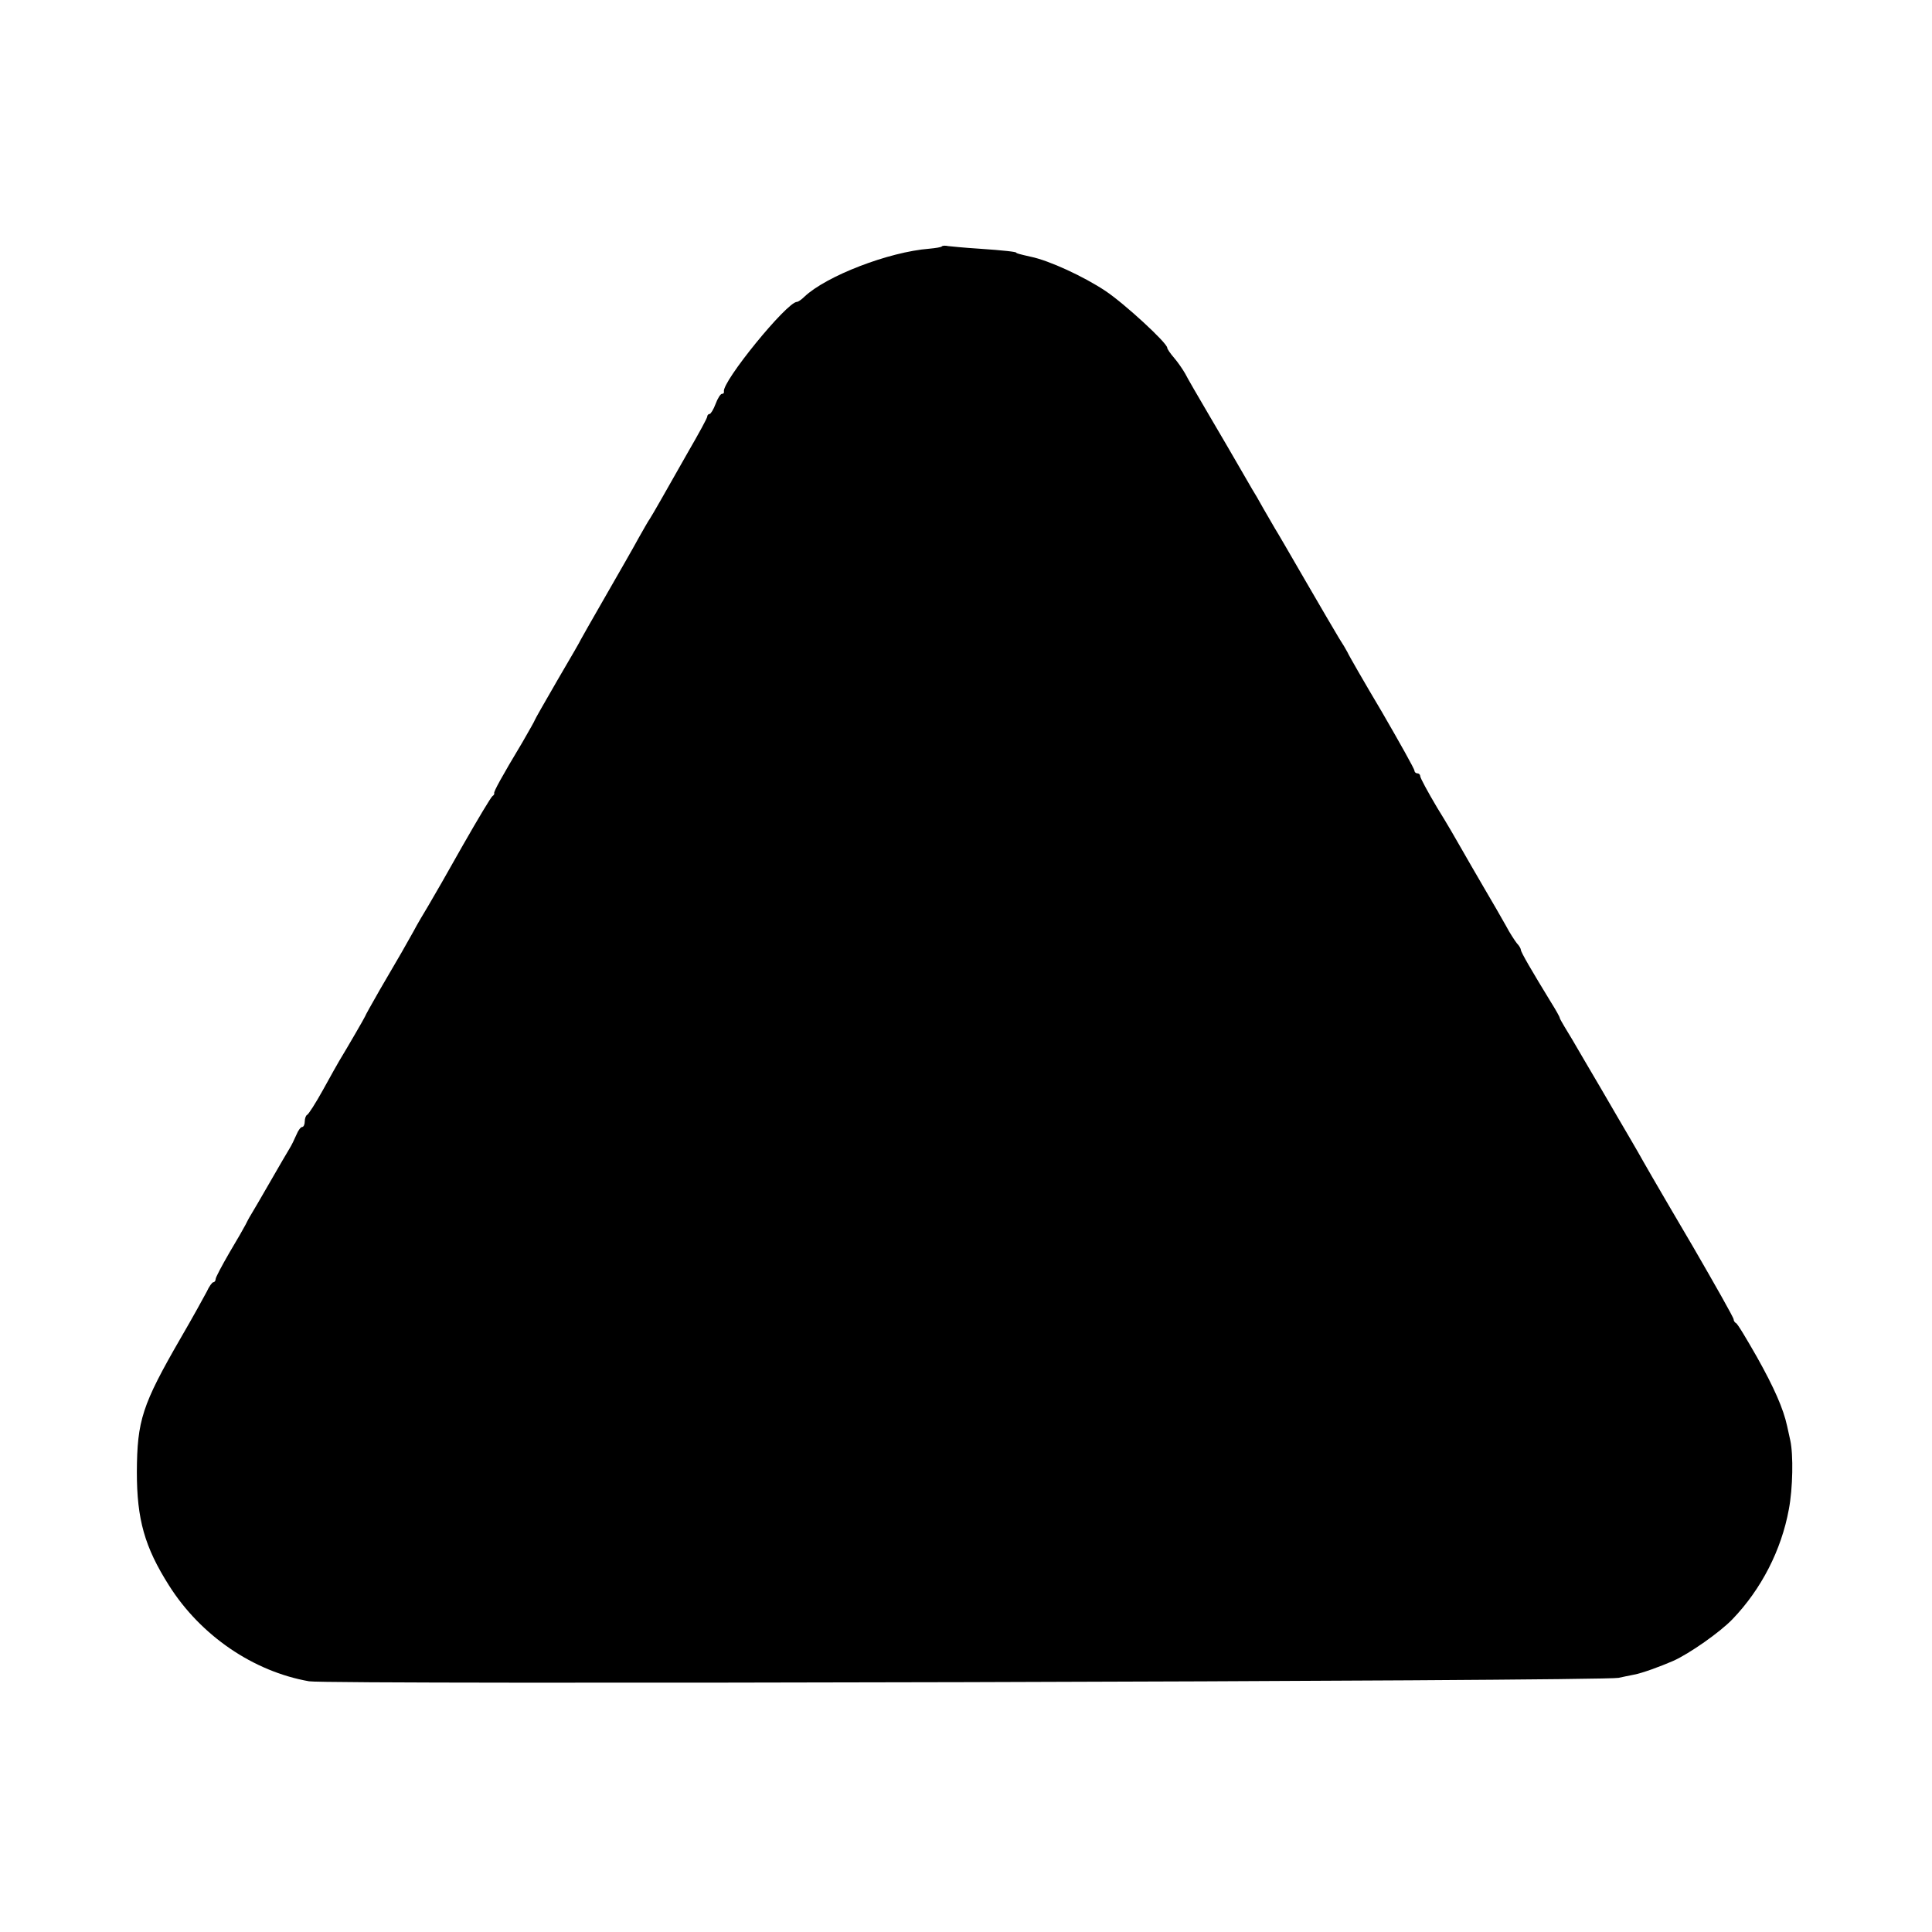 <?xml version="1.0" standalone="no"?>
<!DOCTYPE svg PUBLIC "-//W3C//DTD SVG 20010904//EN"
 "http://www.w3.org/TR/2001/REC-SVG-20010904/DTD/svg10.dtd">
<svg version="1.0" xmlns="http://www.w3.org/2000/svg"
 width="672pt" height="672pt" viewBox="0 0 672 672"
 preserveAspectRatio="xMidYMid meet">
<g transform="translate(0,672) scale(0.1,-0.1)"
fill="#000000" stroke="none">
<path d="M3276 5863 c-2 -3 -22 -6 -43 -8 -142 -11 -359 -95 -435 -167 -10
-10 -22 -18 -26 -18 -35 0 -262 -279 -254 -312 1 -5 -2 -8 -7 -8 -5 0 -15 -16
-22 -35 -7 -19 -17 -35 -21 -35 -4 0 -8 -4 -8 -9 0 -5 -30 -60 -66 -122 -36
-63 -79 -139 -96 -169 -17 -30 -34 -59 -38 -65 -4 -5 -21 -35 -38 -65 -16 -30
-69 -122 -116 -204 -47 -82 -86 -150 -86 -151 0 -2 -36 -64 -80 -139 -44 -76
-80 -139 -80 -141 0 -2 -20 -37 -43 -77 -72 -120 -101 -173 -98 -177 1 -2 -1
-7 -6 -10 -5 -3 -51 -80 -103 -171 -51 -91 -105 -185 -120 -210 -15 -25 -39
-65 -52 -90 -28 -50 -43 -77 -117 -203 -28 -49 -51 -90 -51 -92 0 -2 -62 -109
-90 -155 -5 -8 -30 -53 -56 -100 -26 -47 -51 -86 -56 -88 -4 -2 -8 -12 -8 -23
0 -10 -4 -19 -9 -19 -5 0 -14 -12 -20 -27 -7 -16 -17 -37 -24 -48 -7 -11 -37
-63 -67 -115 -30 -52 -60 -104 -67 -115 -7 -11 -15 -27 -19 -35 -4 -8 -29 -52
-56 -97 -26 -45 -48 -86 -48 -92 0 -6 -4 -11 -8 -11 -4 0 -15 -15 -23 -33 -9
-17 -49 -90 -91 -162 -134 -232 -151 -286 -152 -465 0 -165 27 -261 112 -395
110 -174 293 -299 487 -333 66 -12 4506 0 4555 12 14 3 37 8 53 11 28 5 91 28
137 48 56 25 163 100 206 145 100 104 170 240 196 382 14 73 16 190 5 240 -3
14 -8 36 -11 50 -13 60 -45 133 -105 240 -36 63 -68 117 -73 118 -4 2 -8 8 -8
13 0 6 -64 119 -141 252 -140 238 -171 293 -193 332 -6 11 -38 65 -70 120 -32
55 -83 143 -114 195 -30 52 -62 106 -71 120 -8 14 -16 27 -16 30 0 3 -14 28
-31 55 -66 108 -104 173 -104 181 0 4 -6 15 -14 23 -7 9 -25 36 -38 61 -14 25
-49 86 -78 135 -29 50 -64 110 -78 135 -14 25 -51 89 -84 142 -32 54 -58 102
-58 108 0 5 -4 10 -10 10 -5 0 -10 4 -10 9 0 6 -51 97 -113 204 -63 106 -117
200 -120 208 -4 8 -17 30 -30 50 -12 20 -65 110 -117 200 -52 90 -99 171 -105
180 -5 9 -23 40 -40 69 -16 29 -34 60 -40 69 -5 9 -25 43 -44 76 -19 33 -66
114 -105 180 -39 66 -77 132 -84 146 -8 14 -25 39 -38 54 -13 15 -24 31 -24
35 0 17 -149 154 -215 198 -75 50 -196 106 -260 119 -40 9 -50 12 -50 14 0 3
-41 8 -130 14 -49 3 -98 8 -107 9 -9 2 -19 2 -22 -1z"/>
</g>
</svg>
